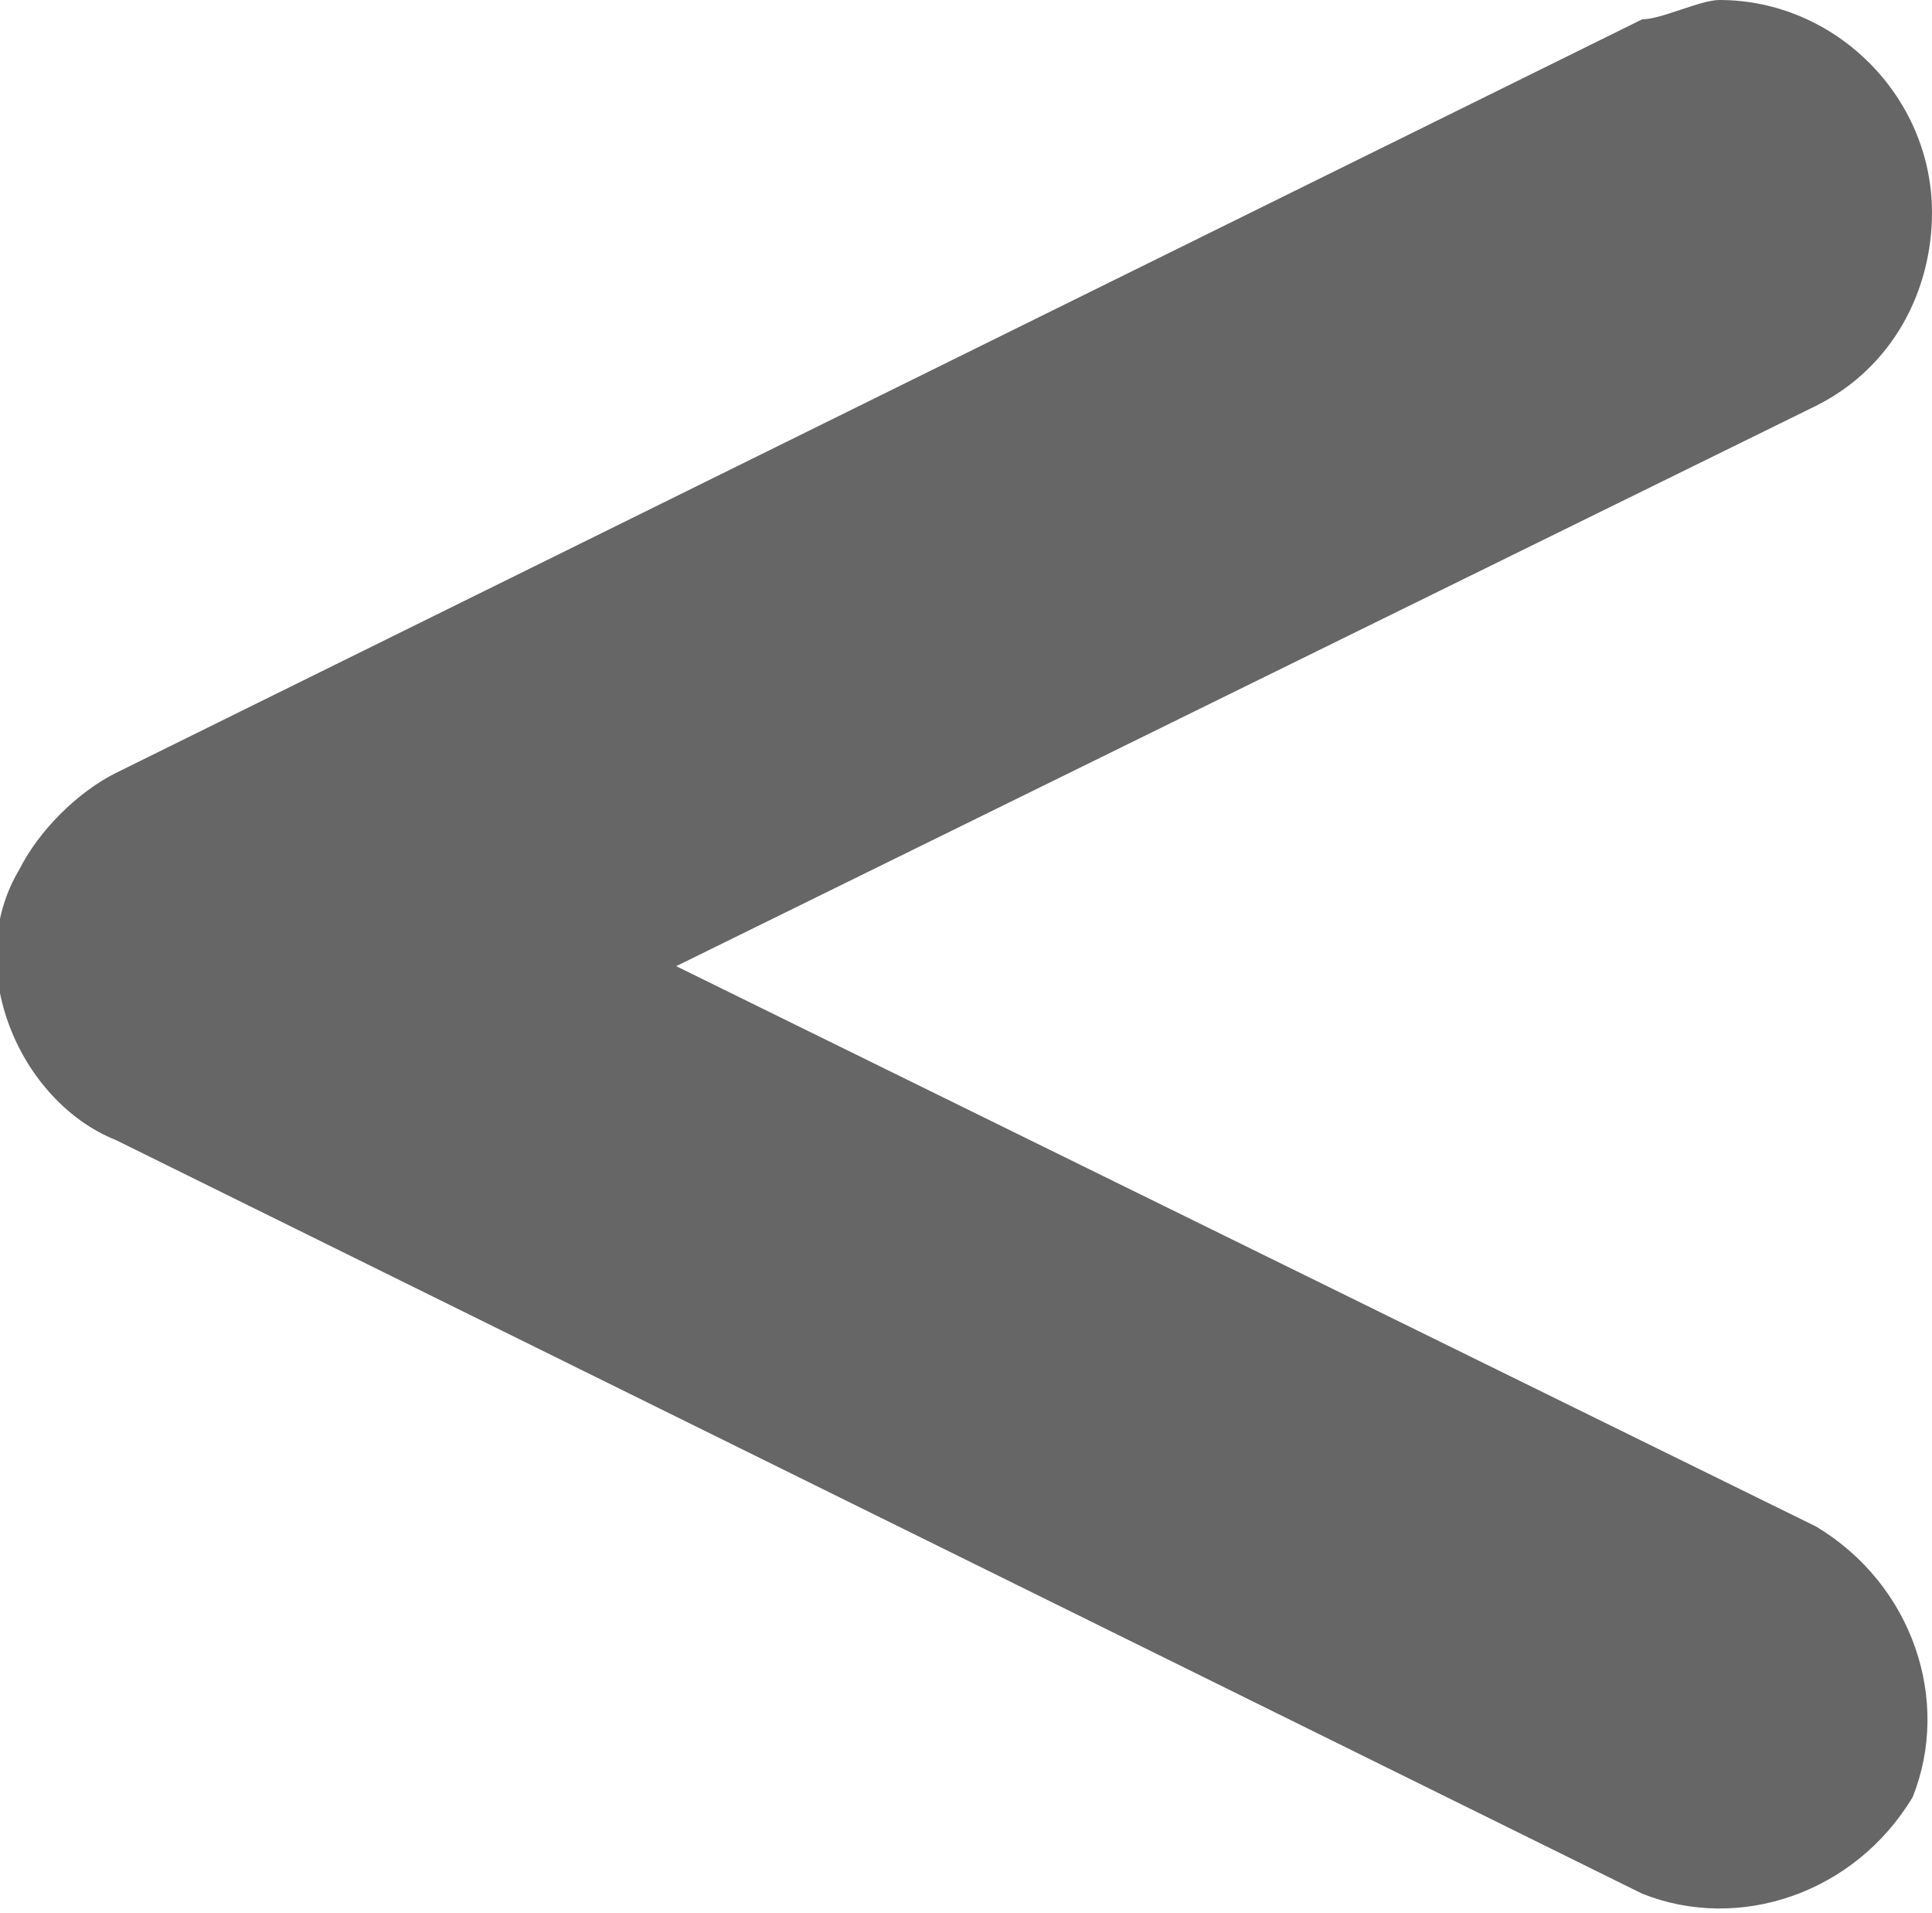 <?xml version="1.0" encoding="utf-8"?>
<!-- Generator: Adobe Illustrator 23.0.4, SVG Export Plug-In . SVG Version: 6.00 Build 0)  -->
<svg version="1.1" id="レイヤー_1" xmlns="http://www.w3.org/2000/svg" xmlns:xlink="http://www.w3.org/1999/xlink" x="0px"
	 y="0px" viewBox="0 0 10 9.9" style="enable-background:new 0 0 10 9.9;" xml:space="preserve">
<style type="text/css">
	.st0{fill:#666666;}
</style>
<path class="st0" d="M8.9,0C9.5,0,10,0.5,10,1.1c0,0.4-0.2,0.8-0.6,1L3.5,5l5.9,2.9c0.5,0.3,0.7,0.9,0.5,1.4C9.6,9.8,9,10,8.5,9.8
	L0.6,5.9C0.1,5.7-0.2,5,0.1,4.5C0.2,4.3,0.4,4.1,0.6,4l7.9-3.9C8.6,0.1,8.8,0,8.9,0z"/>
</svg>
